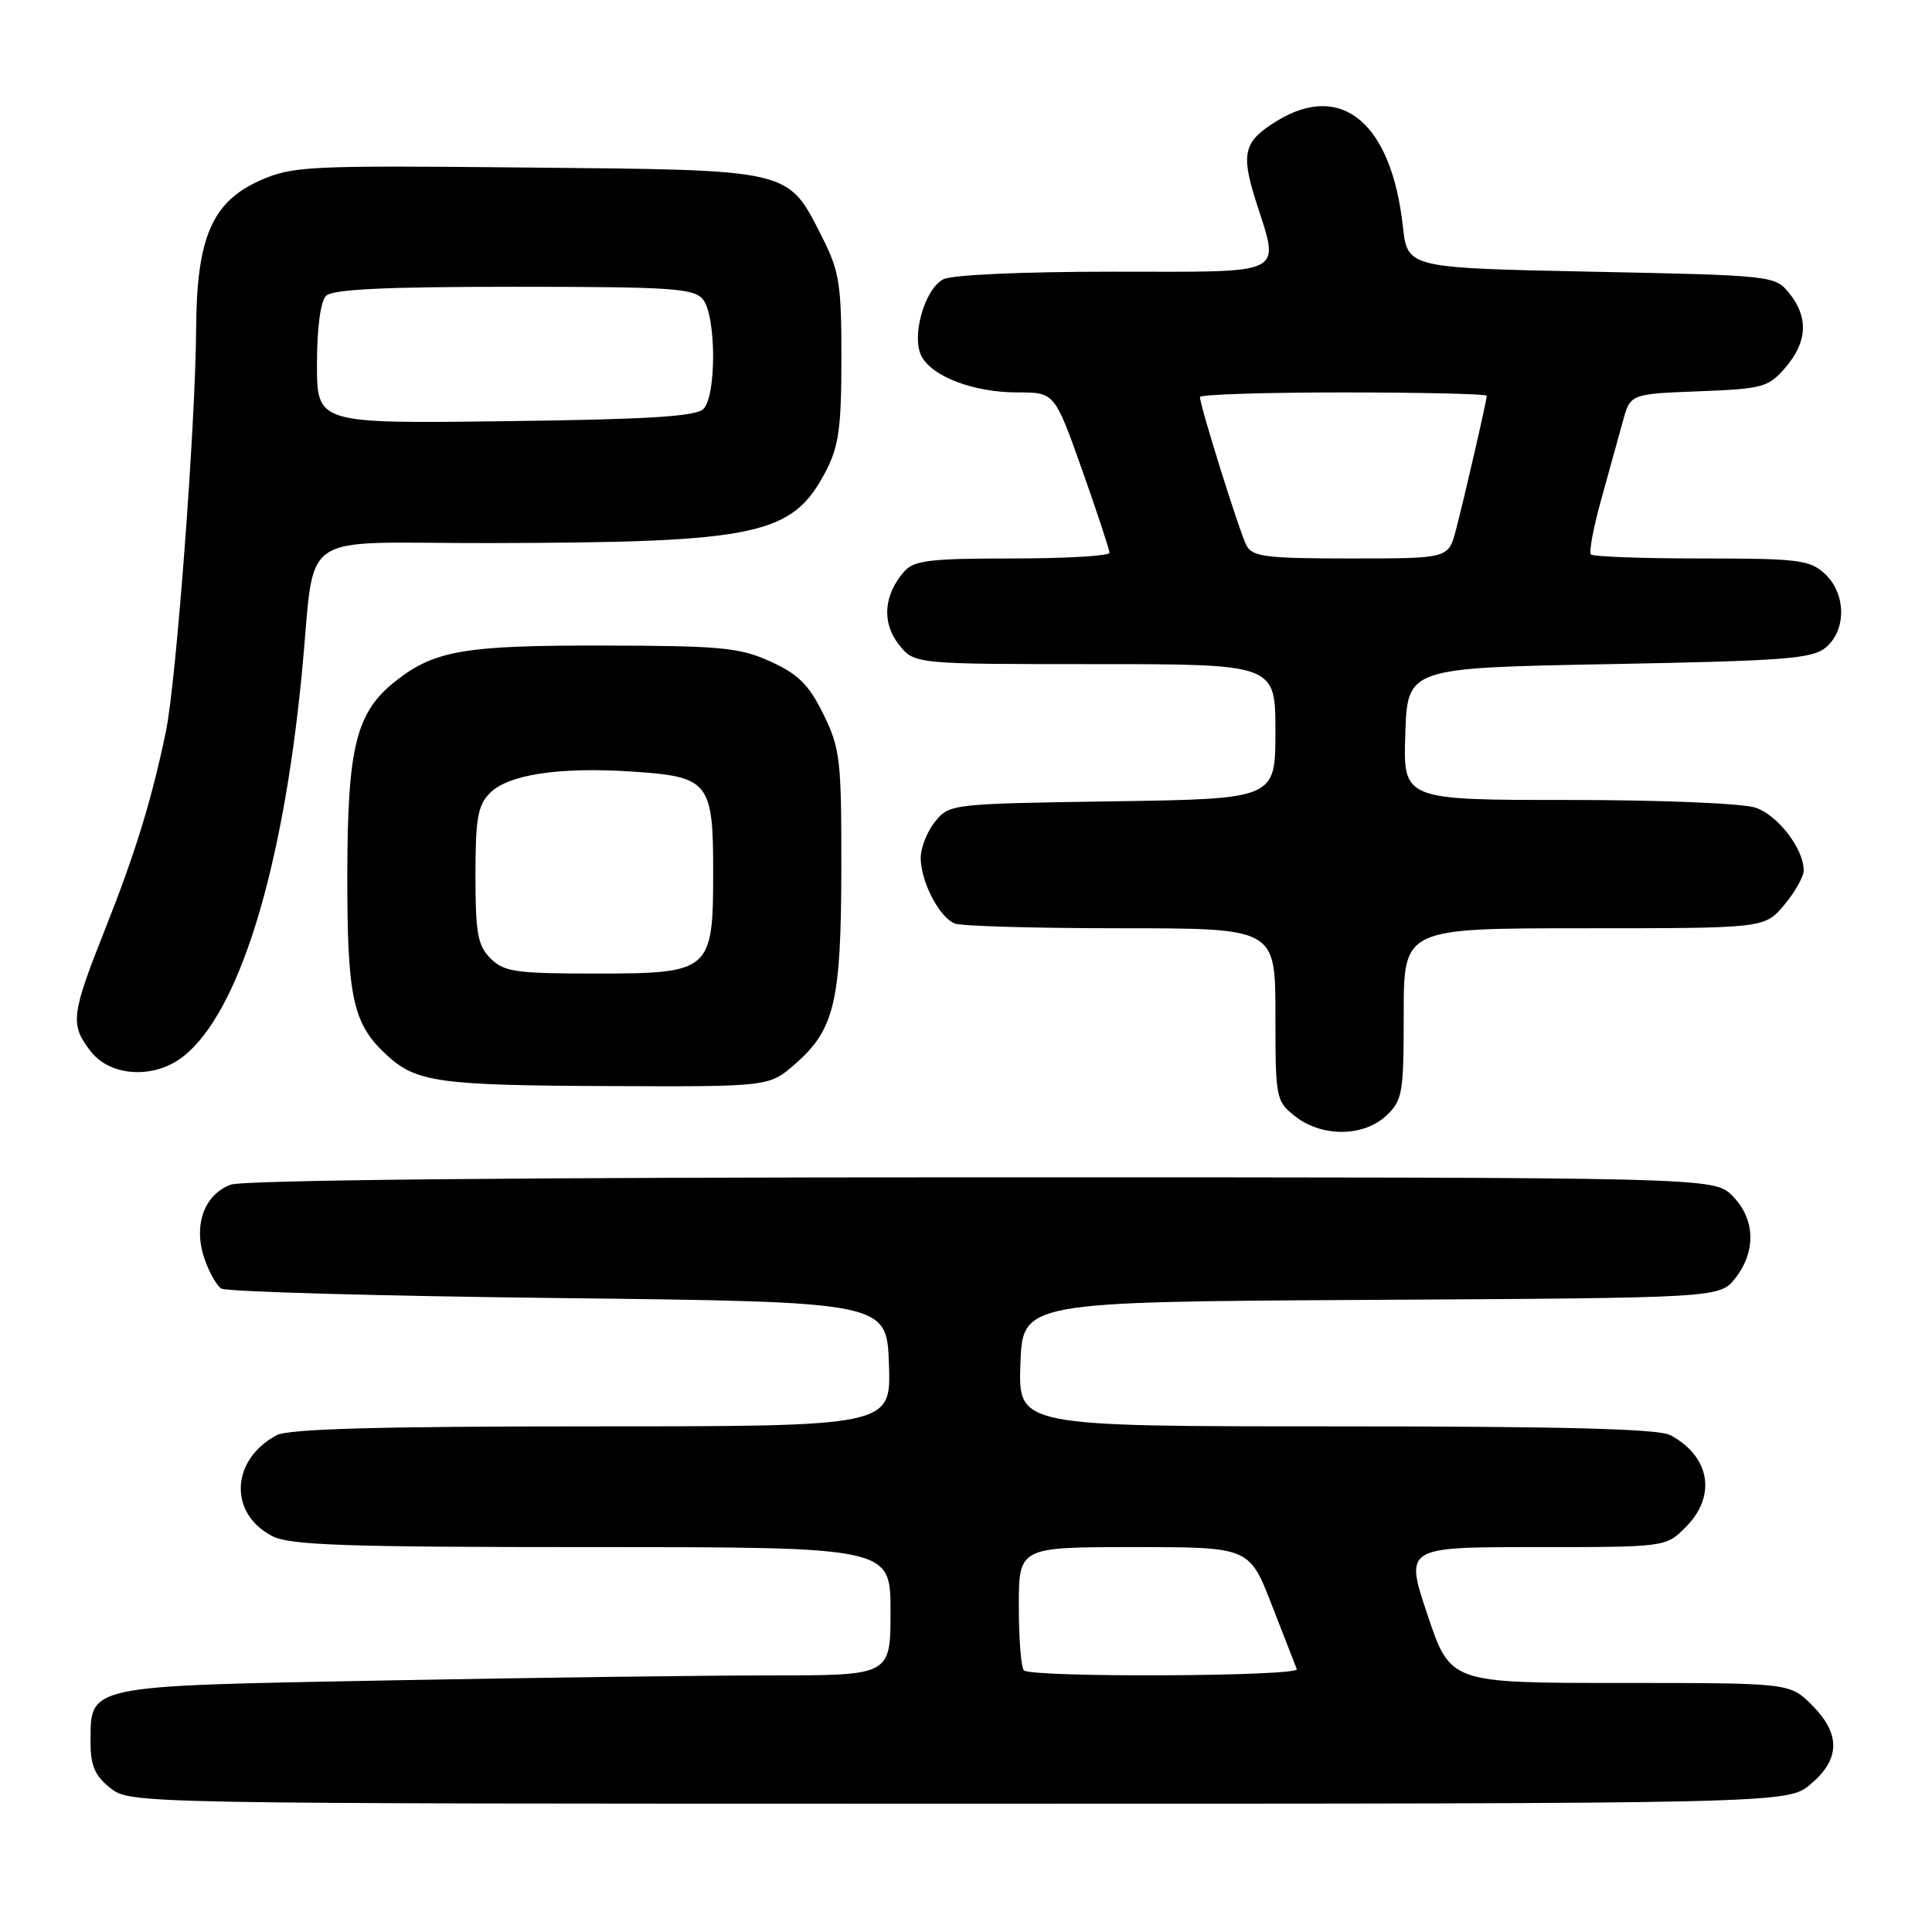 <?xml version="1.0" encoding="UTF-8" standalone="no"?>
<!DOCTYPE svg PUBLIC "-//W3C//DTD SVG 1.1//EN" "http://www.w3.org/Graphics/SVG/1.1/DTD/svg11.dtd" >
<svg xmlns="http://www.w3.org/2000/svg" xmlns:xlink="http://www.w3.org/1999/xlink" version="1.1" viewBox="0 0 256 256">
 <g >
 <path fill="currentColor"
d=" M 239.92 236.41 C 243.86 233.10 243.91 229.75 240.08 225.92 C 237.15 223.00 237.15 223.00 214.67 223.00 C 192.18 223.00 192.18 223.00 189.16 214.00 C 186.14 205.00 186.14 205.00 203.43 205.00 C 220.73 205.00 220.73 205.00 223.36 202.36 C 227.49 198.24 226.61 192.98 221.32 190.16 C 219.75 189.33 207.12 189.00 177.03 189.00 C 134.92 189.00 134.92 189.00 135.21 180.75 C 135.50 172.50 135.50 172.50 181.69 172.24 C 227.87 171.98 227.87 171.98 229.94 169.36 C 232.73 165.80 232.58 161.49 229.55 158.45 C 227.09 156.00 227.09 156.00 130.11 156.00 C 69.06 156.00 32.17 156.36 30.55 156.98 C 27.07 158.30 25.62 162.31 27.04 166.63 C 27.65 168.47 28.68 170.32 29.32 170.74 C 29.97 171.16 50.08 171.72 74.00 172.00 C 117.50 172.50 117.50 172.50 117.79 180.75 C 118.08 189.00 118.08 189.00 78.47 189.00 C 50.28 189.00 38.24 189.34 36.68 190.16 C 30.58 193.41 30.26 200.53 36.07 203.54 C 38.41 204.75 45.70 205.00 78.45 205.00 C 118.00 205.00 118.00 205.00 118.00 213.50 C 118.00 222.00 118.00 222.00 102.25 222.00 C 93.59 222.00 70.56 222.30 51.08 222.67 C 11.12 223.42 12.00 223.23 12.00 230.93 C 12.00 233.98 12.59 235.32 14.63 236.93 C 17.26 239.00 17.50 239.00 127.06 239.00 C 236.85 239.00 236.85 239.00 239.92 236.41 Z  M 183.69 147.83 C 185.84 145.80 186.00 144.87 186.00 134.33 C 186.00 123.00 186.00 123.00 209.91 123.00 C 233.82 123.00 233.82 123.00 236.41 119.92 C 237.83 118.23 239.00 116.16 239.00 115.33 C 239.00 112.49 235.61 108.06 232.65 107.03 C 230.98 106.45 220.23 106.00 207.81 106.00 C 185.92 106.00 185.92 106.00 186.21 97.25 C 186.50 88.50 186.50 88.50 213.22 88.00 C 236.71 87.56 240.18 87.29 241.97 85.76 C 244.69 83.43 244.61 78.65 241.81 76.04 C 239.82 74.19 238.33 74.00 225.48 74.00 C 217.70 74.00 211.10 73.76 210.81 73.47 C 210.52 73.19 211.13 69.92 212.16 66.22 C 213.19 62.53 214.48 57.86 215.03 55.85 C 216.02 52.20 216.02 52.20 225.10 51.85 C 233.60 51.52 234.33 51.32 236.59 48.69 C 239.49 45.31 239.66 42.04 237.09 38.86 C 235.20 36.52 234.93 36.49 210.84 36.00 C 186.50 35.50 186.50 35.50 185.89 30.00 C 184.37 16.31 177.79 10.78 169.22 16.01 C 164.84 18.68 164.40 20.26 166.35 26.45 C 169.58 36.70 170.97 36.00 147.43 36.00 C 135.48 36.00 126.08 36.42 124.98 37.01 C 122.48 38.35 120.73 44.62 122.12 47.23 C 123.58 49.94 129.05 52.00 134.84 52.00 C 139.74 52.00 139.74 52.00 143.38 62.25 C 145.38 67.89 147.01 72.84 147.01 73.25 C 147.00 73.66 141.22 74.00 134.15 74.00 C 123.17 74.00 121.09 74.25 119.79 75.75 C 117.09 78.85 116.83 82.51 119.08 85.38 C 121.15 88.00 121.15 88.00 145.07 88.00 C 169.00 88.00 169.00 88.00 169.00 96.93 C 169.00 105.86 169.00 105.86 147.41 106.18 C 126.11 106.50 125.79 106.53 123.91 108.86 C 122.86 110.16 122.00 112.32 122.00 113.66 C 122.00 116.83 124.48 121.59 126.54 122.38 C 127.44 122.72 137.35 123.00 148.58 123.00 C 169.00 123.00 169.00 123.00 169.00 134.43 C 169.00 145.58 169.06 145.90 171.63 147.93 C 175.16 150.70 180.68 150.65 183.69 147.83 Z  M 105.40 140.95 C 110.59 136.40 111.46 132.67 111.48 115.00 C 111.50 100.65 111.32 99.14 109.10 94.63 C 107.19 90.74 105.78 89.33 102.10 87.66 C 98.01 85.80 95.58 85.57 80.00 85.54 C 61.60 85.50 57.58 86.18 52.44 90.23 C 47.19 94.36 46.05 98.91 46.02 115.78 C 46.00 132.25 46.74 135.65 51.24 139.80 C 55.16 143.41 58.11 143.82 80.72 143.91 C 101.93 144.00 101.93 144.00 105.40 140.95 Z  M 24.29 139.98 C 31.62 134.22 37.41 115.60 39.97 89.50 C 41.92 69.72 38.69 72.01 64.80 71.96 C 100.53 71.89 104.98 70.94 109.43 62.44 C 111.14 59.16 111.49 56.66 111.49 47.50 C 111.50 37.75 111.22 35.94 109.00 31.55 C 104.33 22.32 105.27 22.54 69.94 22.20 C 40.78 21.91 38.77 22.01 34.49 23.90 C 28.12 26.72 26.06 31.46 25.99 43.50 C 25.92 56.18 23.35 90.43 21.97 97.00 C 20.05 106.17 17.93 113.03 13.87 123.27 C 9.40 134.54 9.26 135.79 12.07 139.37 C 14.69 142.69 20.48 142.99 24.29 139.98 Z  M 135.67 221.33 C 135.30 220.97 135.00 217.14 135.00 212.83 C 135.00 205.00 135.00 205.00 150.27 205.00 C 165.54 205.00 165.54 205.00 168.52 212.67 C 170.16 216.89 171.65 220.72 171.83 221.17 C 172.23 222.15 136.64 222.31 135.67 221.33 Z  M 165.15 72.25 C 164.25 70.52 159.00 53.77 159.00 52.61 C 159.00 52.27 167.55 52.00 178.00 52.00 C 188.45 52.00 197.00 52.20 197.00 52.44 C 197.00 53.07 194.07 65.82 192.91 70.25 C 191.92 74.00 191.92 74.00 179.00 74.00 C 167.70 74.00 165.95 73.78 165.15 72.25 Z  M 65.00 127.00 C 63.30 125.30 63.00 123.67 63.00 116.00 C 63.00 108.45 63.31 106.69 64.93 105.07 C 67.37 102.63 74.07 101.61 83.65 102.23 C 93.93 102.89 94.50 103.59 94.50 115.43 C 94.50 128.74 94.21 129.00 78.85 129.00 C 68.33 129.00 66.77 128.77 65.00 127.00 Z  M 42.00 48.26 C 42.00 43.48 42.47 39.93 43.20 39.20 C 44.07 38.33 51.00 38.00 68.08 38.00 C 88.88 38.00 91.92 38.20 93.13 39.65 C 94.91 41.80 94.96 52.44 93.20 54.20 C 92.22 55.18 85.75 55.58 66.95 55.81 C 42.00 56.13 42.00 56.13 42.00 48.26 Z "/>
</g>
</svg>